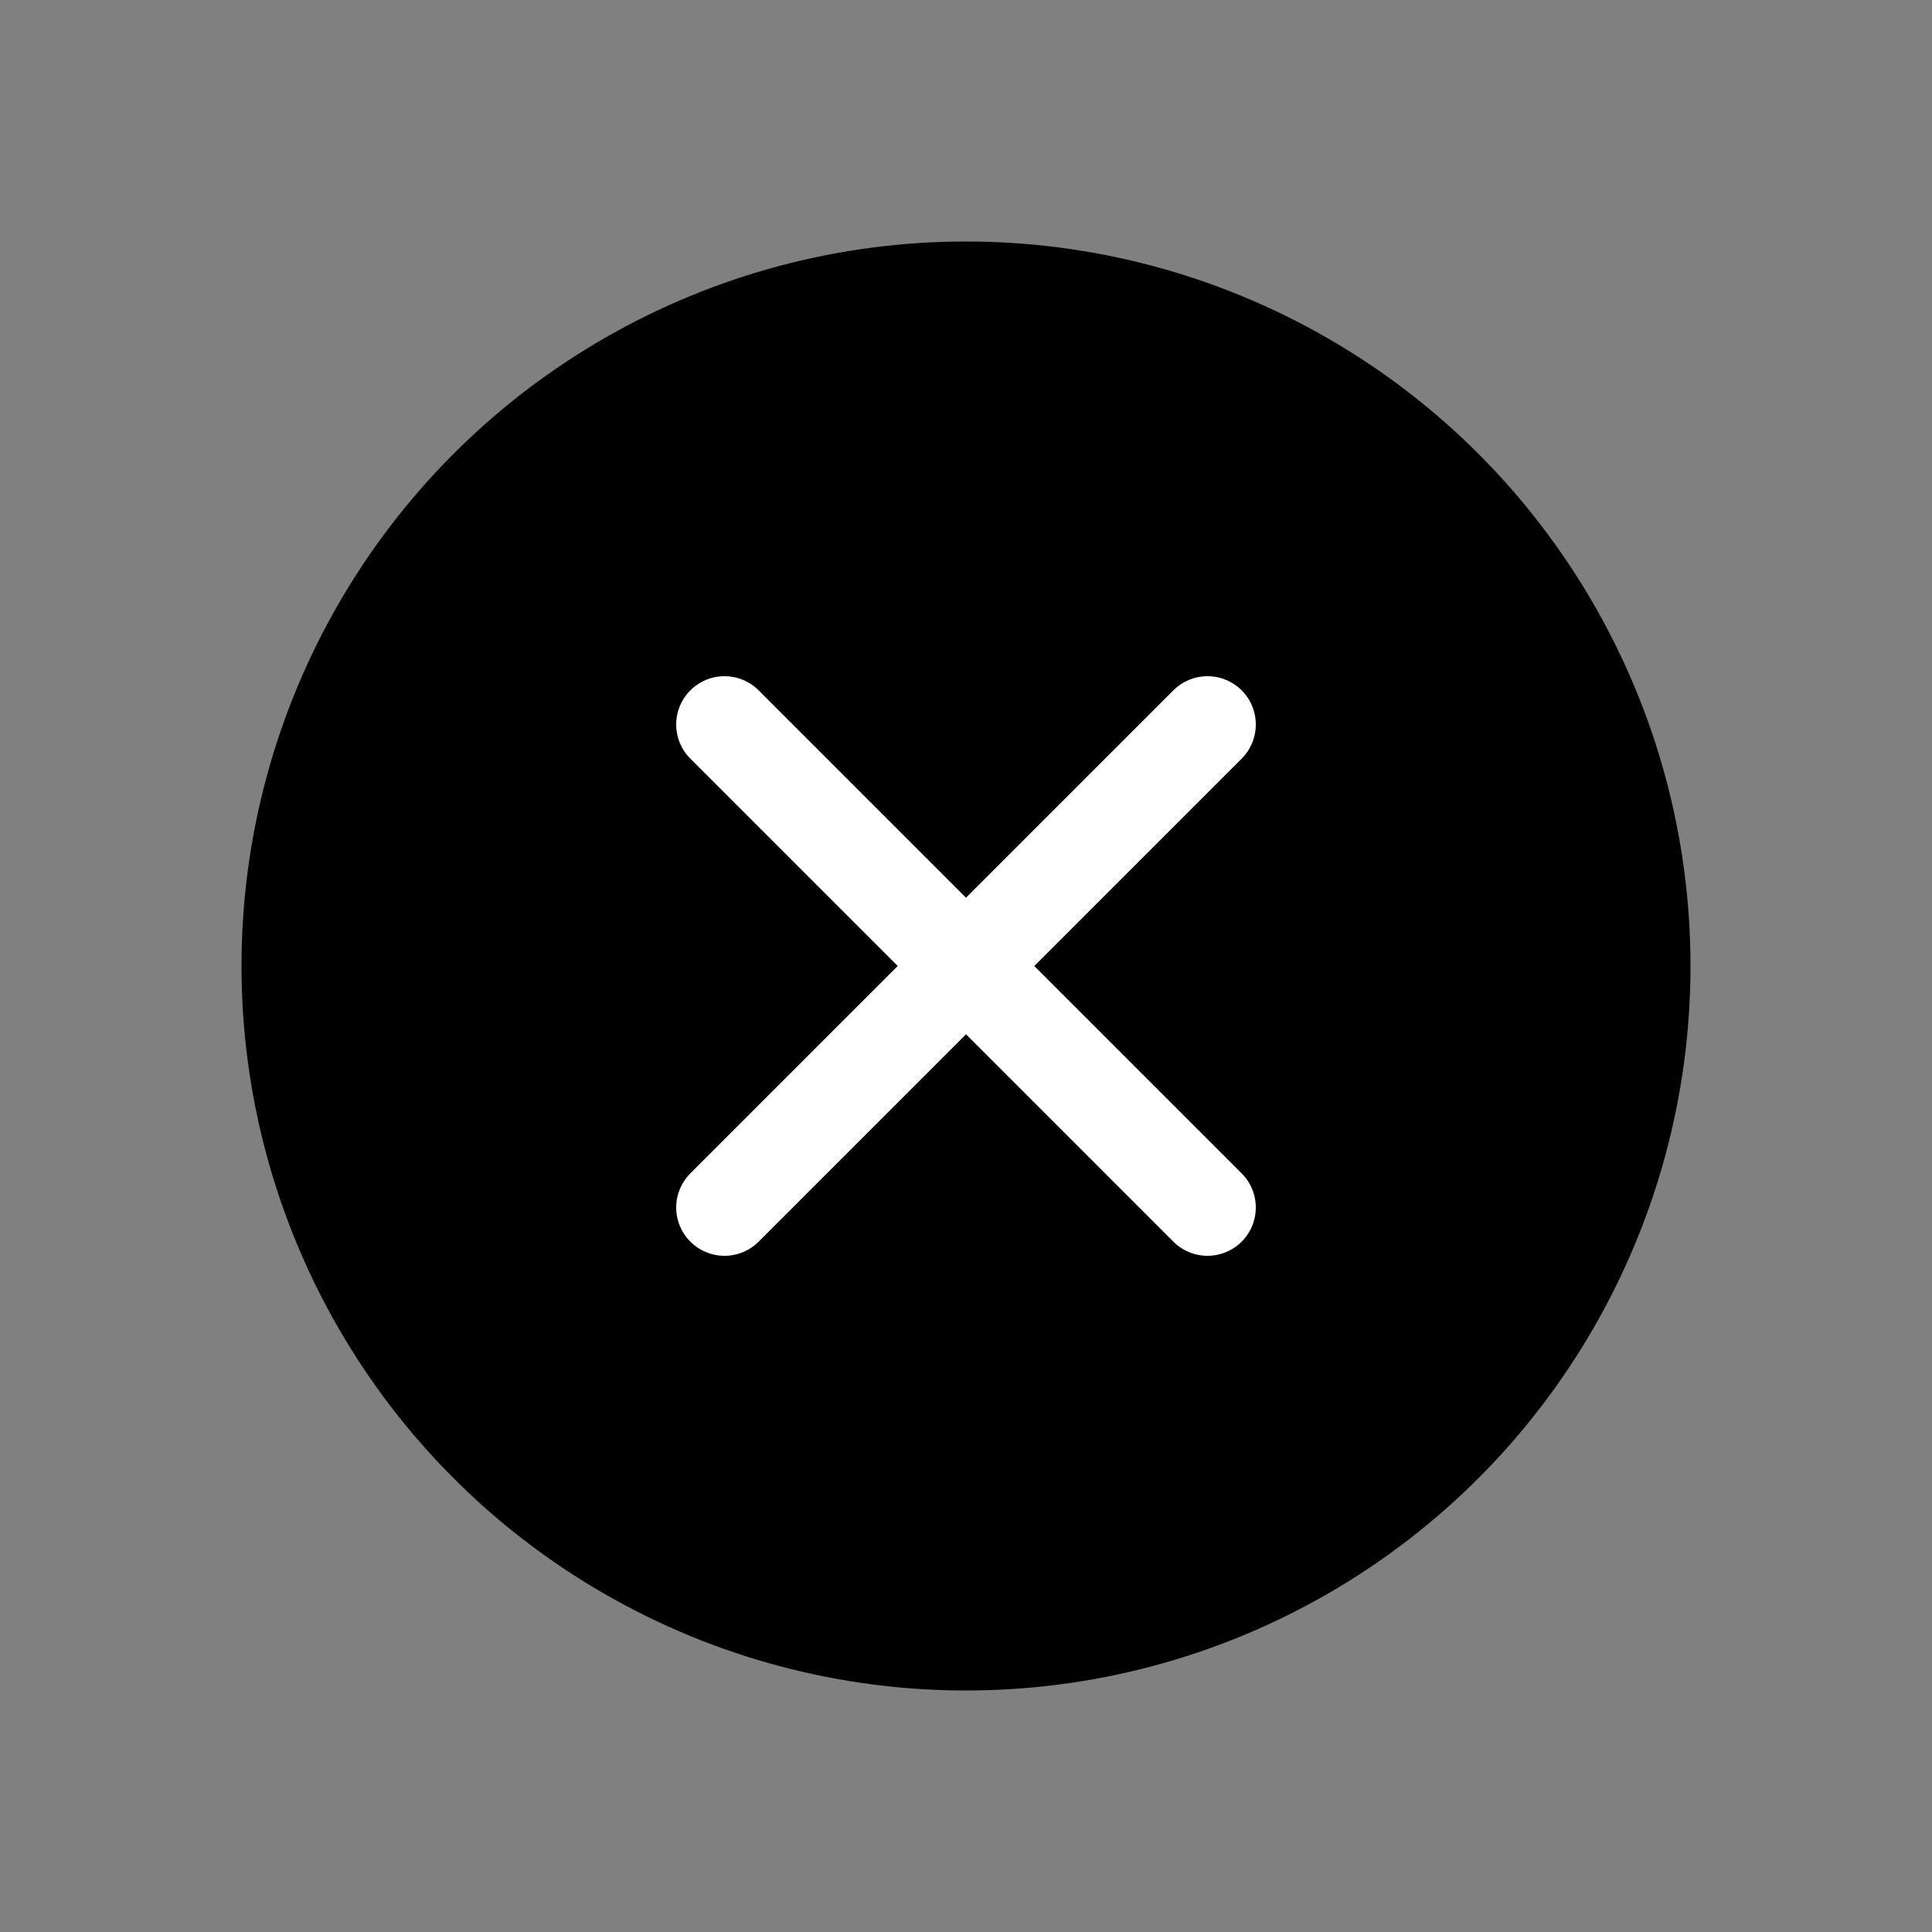 <svg viewBox="0 0 24 24" fill="none" xmlns="http://www.w3.org/2000/svg"><rect x="0" y="0" width="24" height="24" fill="#808080" stroke="none"/><g id="SVGRepo_bgCarrier" stroke-width="0"></g><g id="SVGRepo_tracerCarrier" stroke-linecap="round" stroke-linejoin="round"></g><g id="SVGRepo_iconCarrier"> <circle cx="12" cy="12" r="9" fill="#000000"></circle> <path d="M9 9L15 15" stroke="#ffffff" stroke-width="1.2" stroke-linecap="round"></path> <path d="M15 9L9 15" stroke="#ffffff" stroke-width="1.2" stroke-linecap="round"></path> </g></svg>